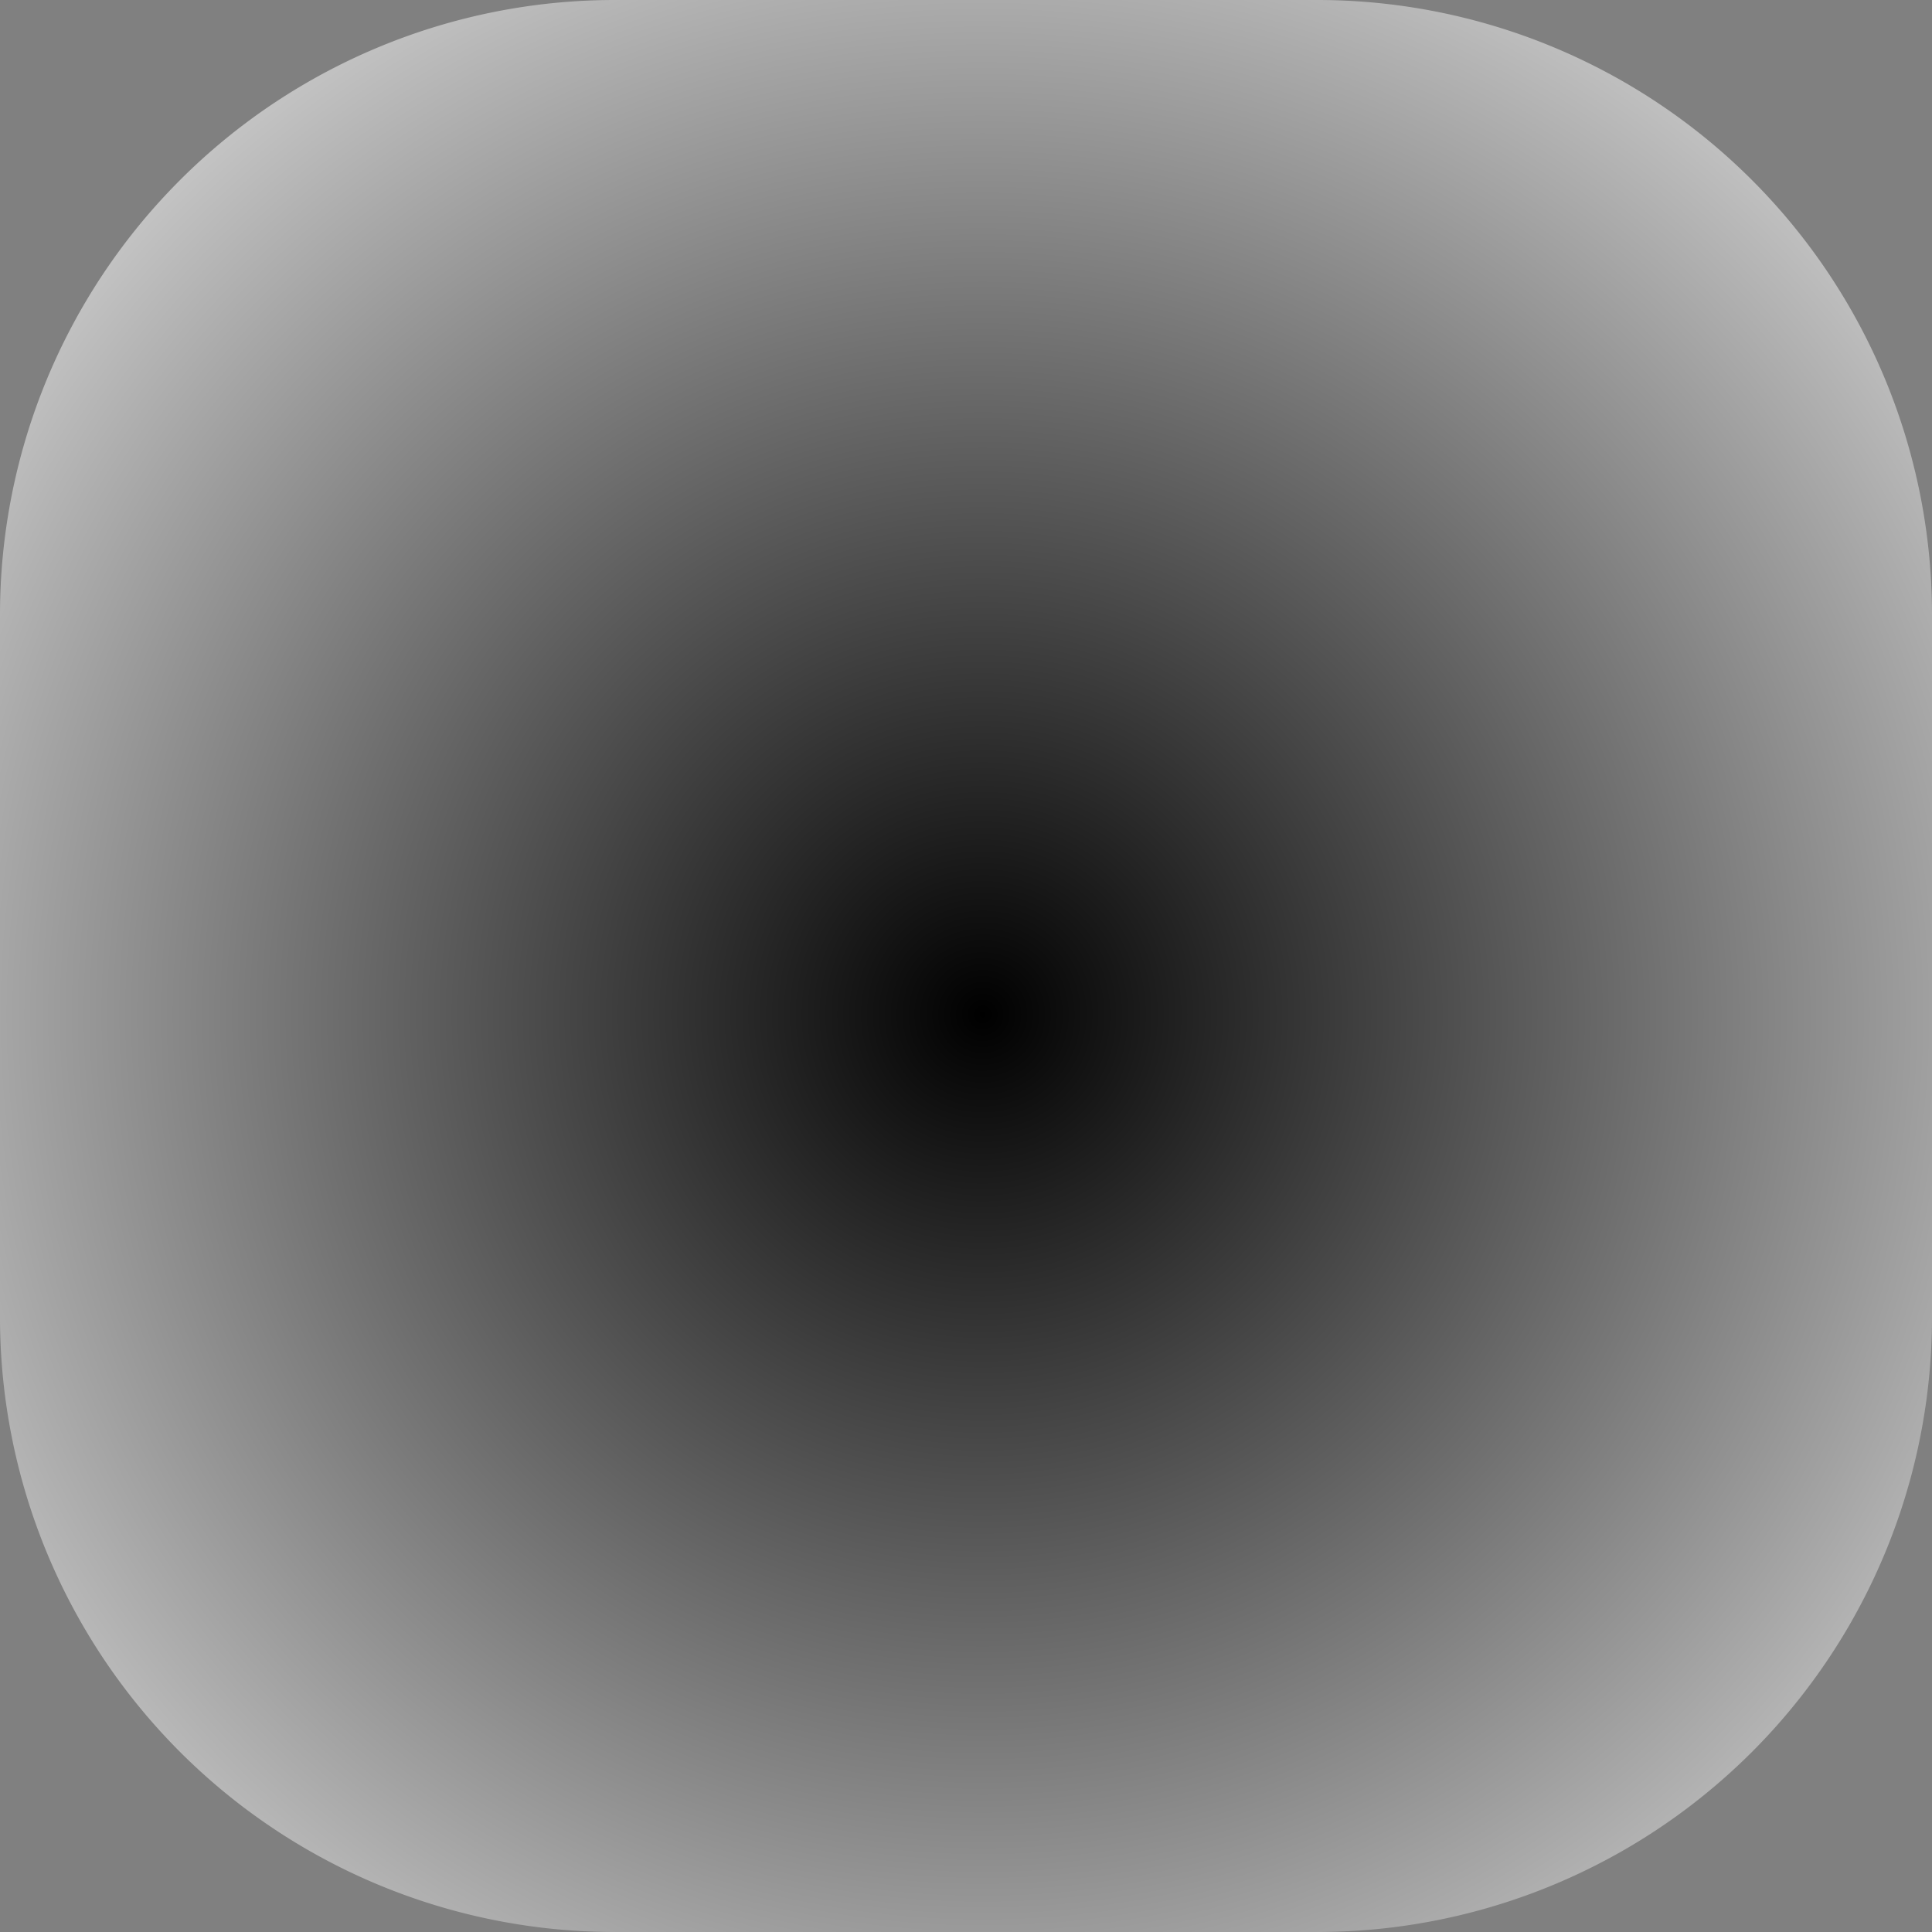 ﻿<?xml version="1.0" encoding="utf-8"?>
<svg version="1.1" xmlns:xlink="http://www.w3.org/1999/xlink" width="22px" height="22px" xmlns="http://www.w3.org/2000/svg">
  <rect width="100%" height="100%" fill="#808080" stroke="none"/>
  <defs>
    <radialGradient cx="241.192" cy="49.553" r="17.239" gradientTransform="matrix(0 1 -1 0 290.744 -191.639 )" gradientUnits="userSpaceOnUse" id="RadialGradient13">
      <stop id="Stop14" stop-color="#000000" offset="0" />
      <stop id="Stop15" stop-color="#ffffff" offset="1" />
    </radialGradient>
  </defs>
  <g transform="matrix(1 0 0 1 -230 -38 )">
    <path d="M 230 45  A 7 7 0 0 1 237 38 L 245 38  A 7 7 0 0 1 252 45 L 252 53  A 7 7 0 0 1 245 60 L 237 60  A 7 7 0 0 1 230 53 L 230 45  Z " fill-rule="nonzero" fill="url(#RadialGradient13)" stroke="none" />
  </g>
</svg>